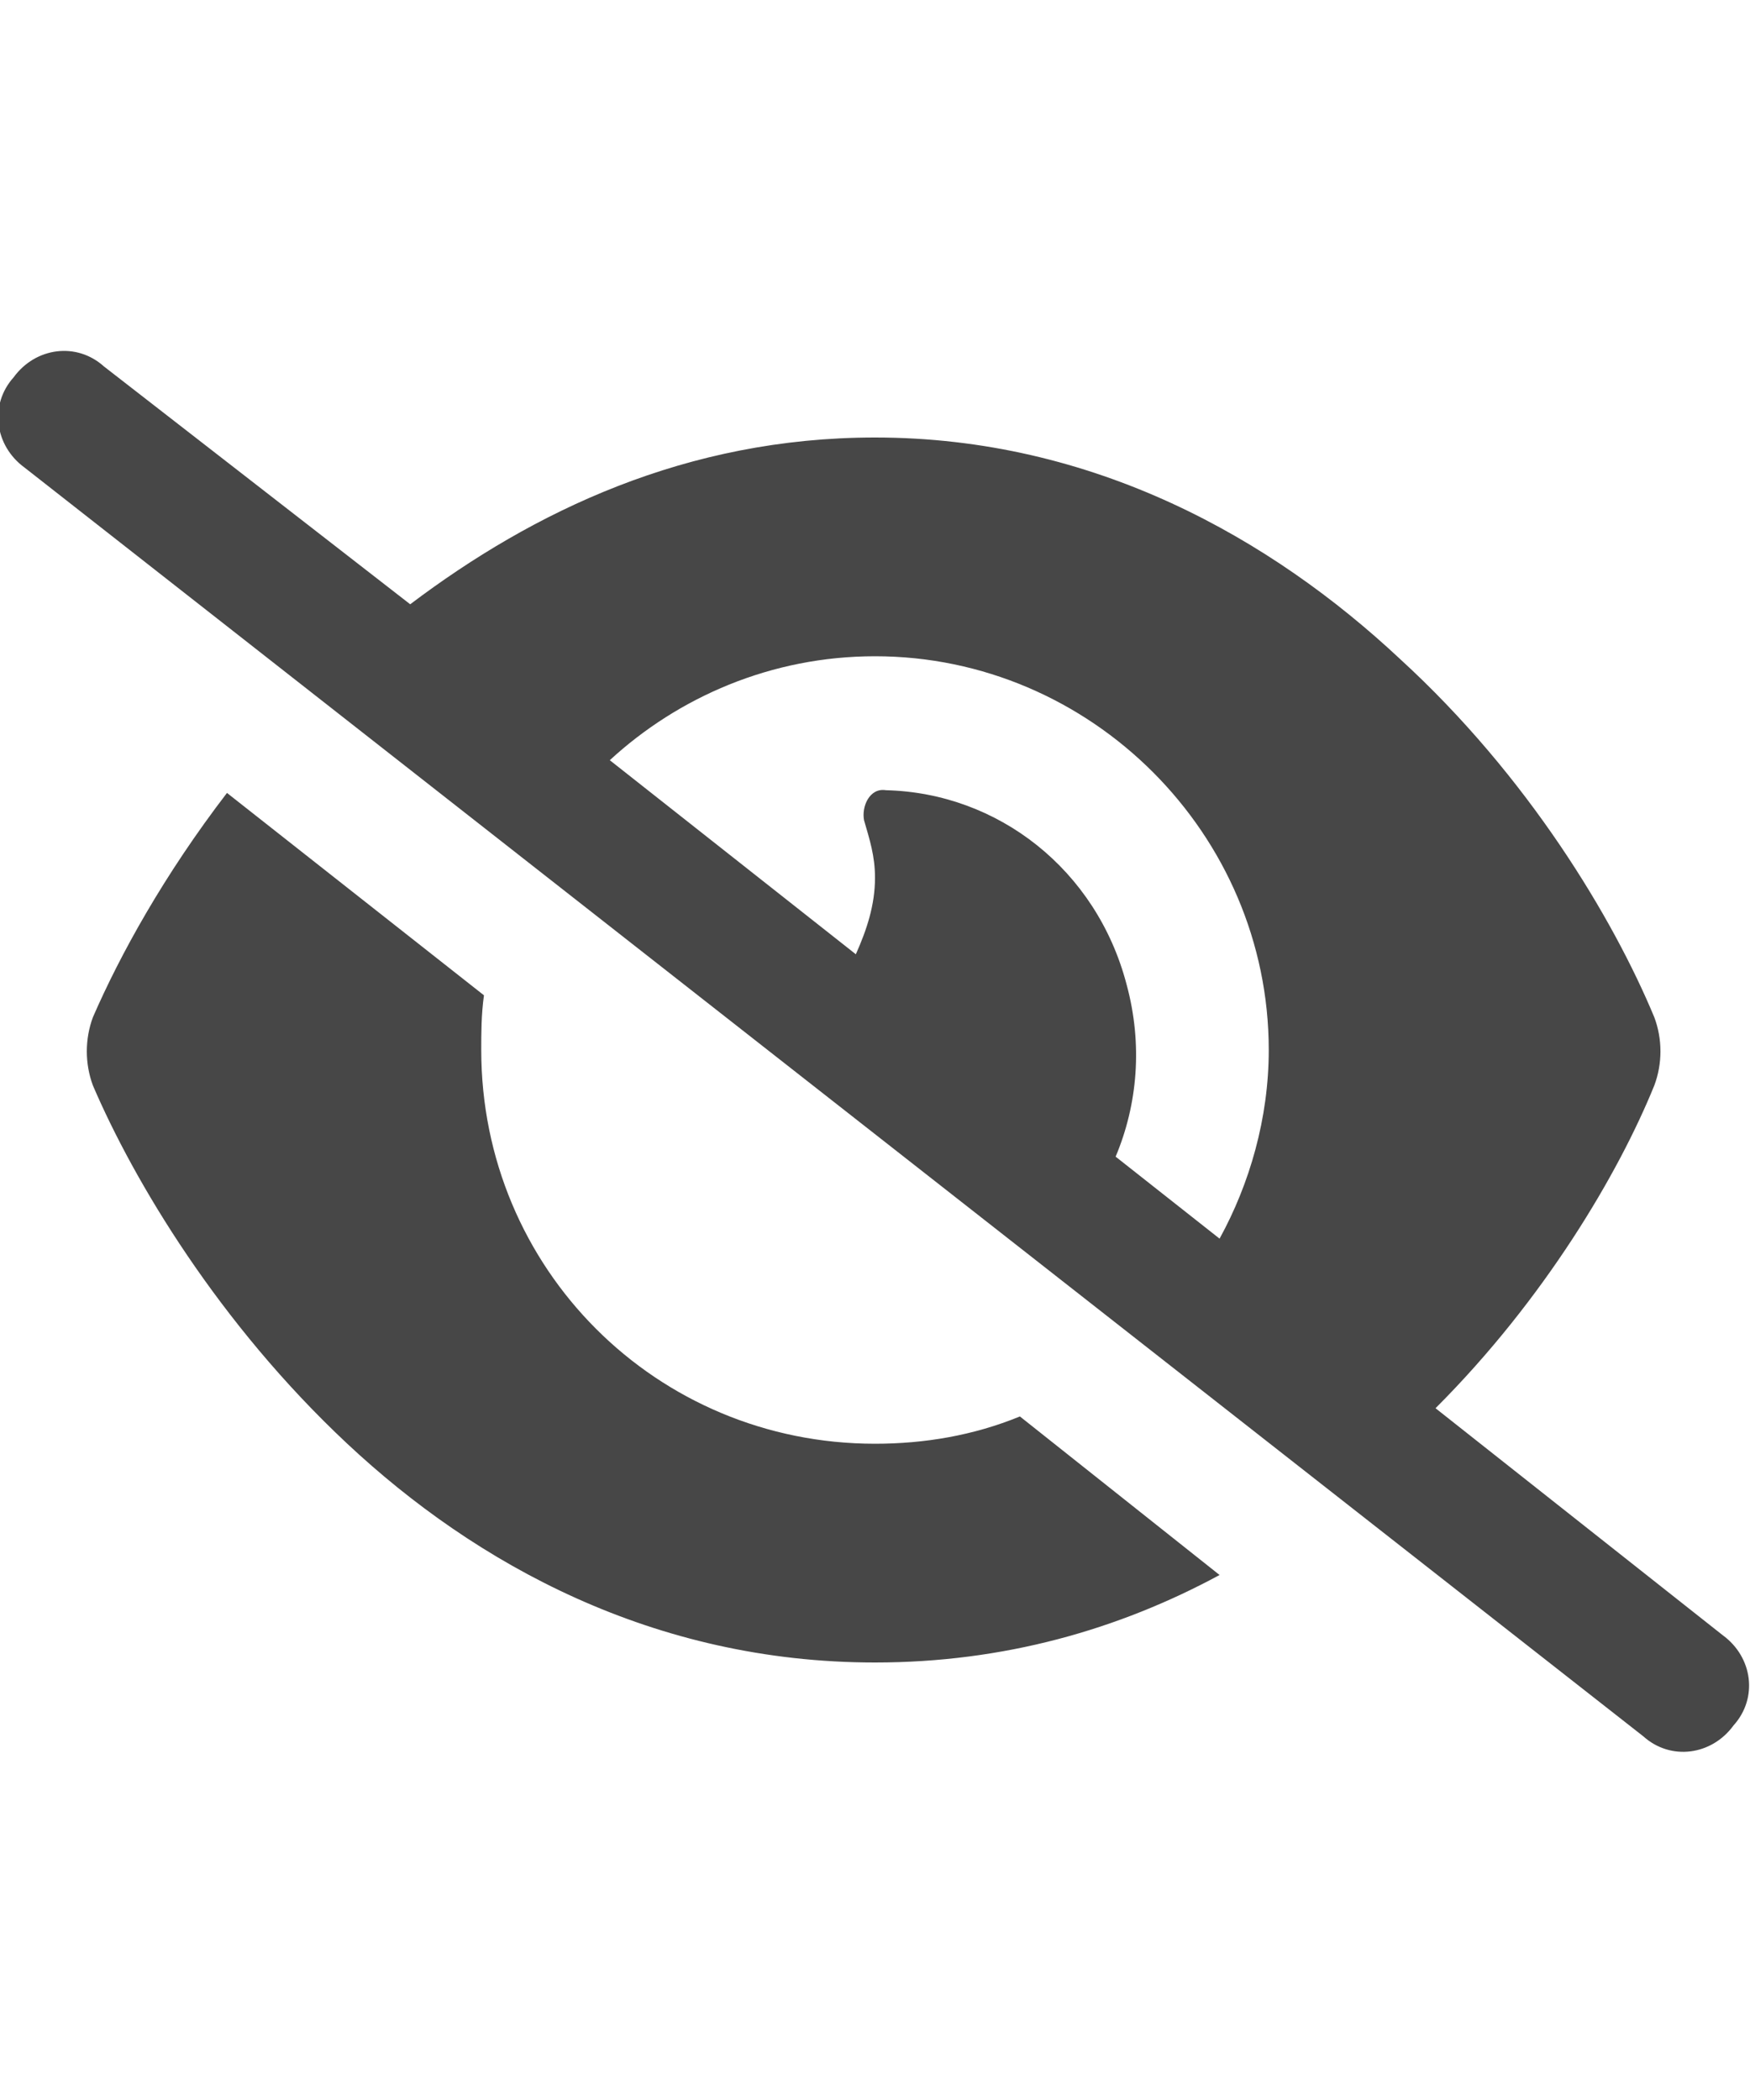 <svg width="20" height="24" viewBox="0 0 20 24" fill="none" xmlns="http://www.w3.org/2000/svg">
<g id="label-paired / md / eye-slash-md / fill" clip-path="url(#clip0_2556_15271)">
<path id="icon" d="M1.188 4.188L4.688 6.906C6.094 5.844 7.844 5 10 5C12.5 5 14.531 6.156 16 7.531C17.469 8.875 18.438 10.5 18.906 11.625C19 11.875 19 12.156 18.906 12.406C18.5 13.406 17.656 14.844 16.406 16.094L19.688 18.688C20.031 18.938 20.094 19.406 19.812 19.719C19.562 20.062 19.094 20.125 18.781 19.844L0.281 5.344C-0.062 5.094 -0.125 4.625 0.156 4.312C0.406 3.969 0.875 3.906 1.188 4.188ZM6.969 8.688L9.781 10.906C9.906 10.625 10 10.344 10 10.031C10 9.781 9.938 9.594 9.875 9.375C9.844 9.219 9.938 9 10.125 9.031C11.406 9.062 12.531 9.938 12.875 11.25C13.062 11.938 13 12.625 12.75 13.219L13.938 14.156C14.281 13.531 14.5 12.781 14.5 12C14.5 9.531 12.469 7.5 10 7.5C8.812 7.5 7.75 7.969 6.969 8.688ZM11.656 16.188L13.938 18C12.781 18.625 11.469 19 10 19C7.469 19 5.438 17.875 3.969 16.5C2.5 15.125 1.531 13.5 1.062 12.406C0.969 12.156 0.969 11.875 1.062 11.625C1.375 10.906 1.875 10 2.594 9.062L5.531 11.375C5.5 11.594 5.5 11.812 5.5 12C5.5 14.5 7.5 16.5 10 16.5C10.562 16.5 11.125 16.406 11.656 16.188Z" fill="black" fill-opacity="0.72"/>
</g>
<defs>
<clipPath id="clip0_2556_15271">
<rect width="20" height="24" fill="white"/>
</clipPath>
</defs>
</svg>
